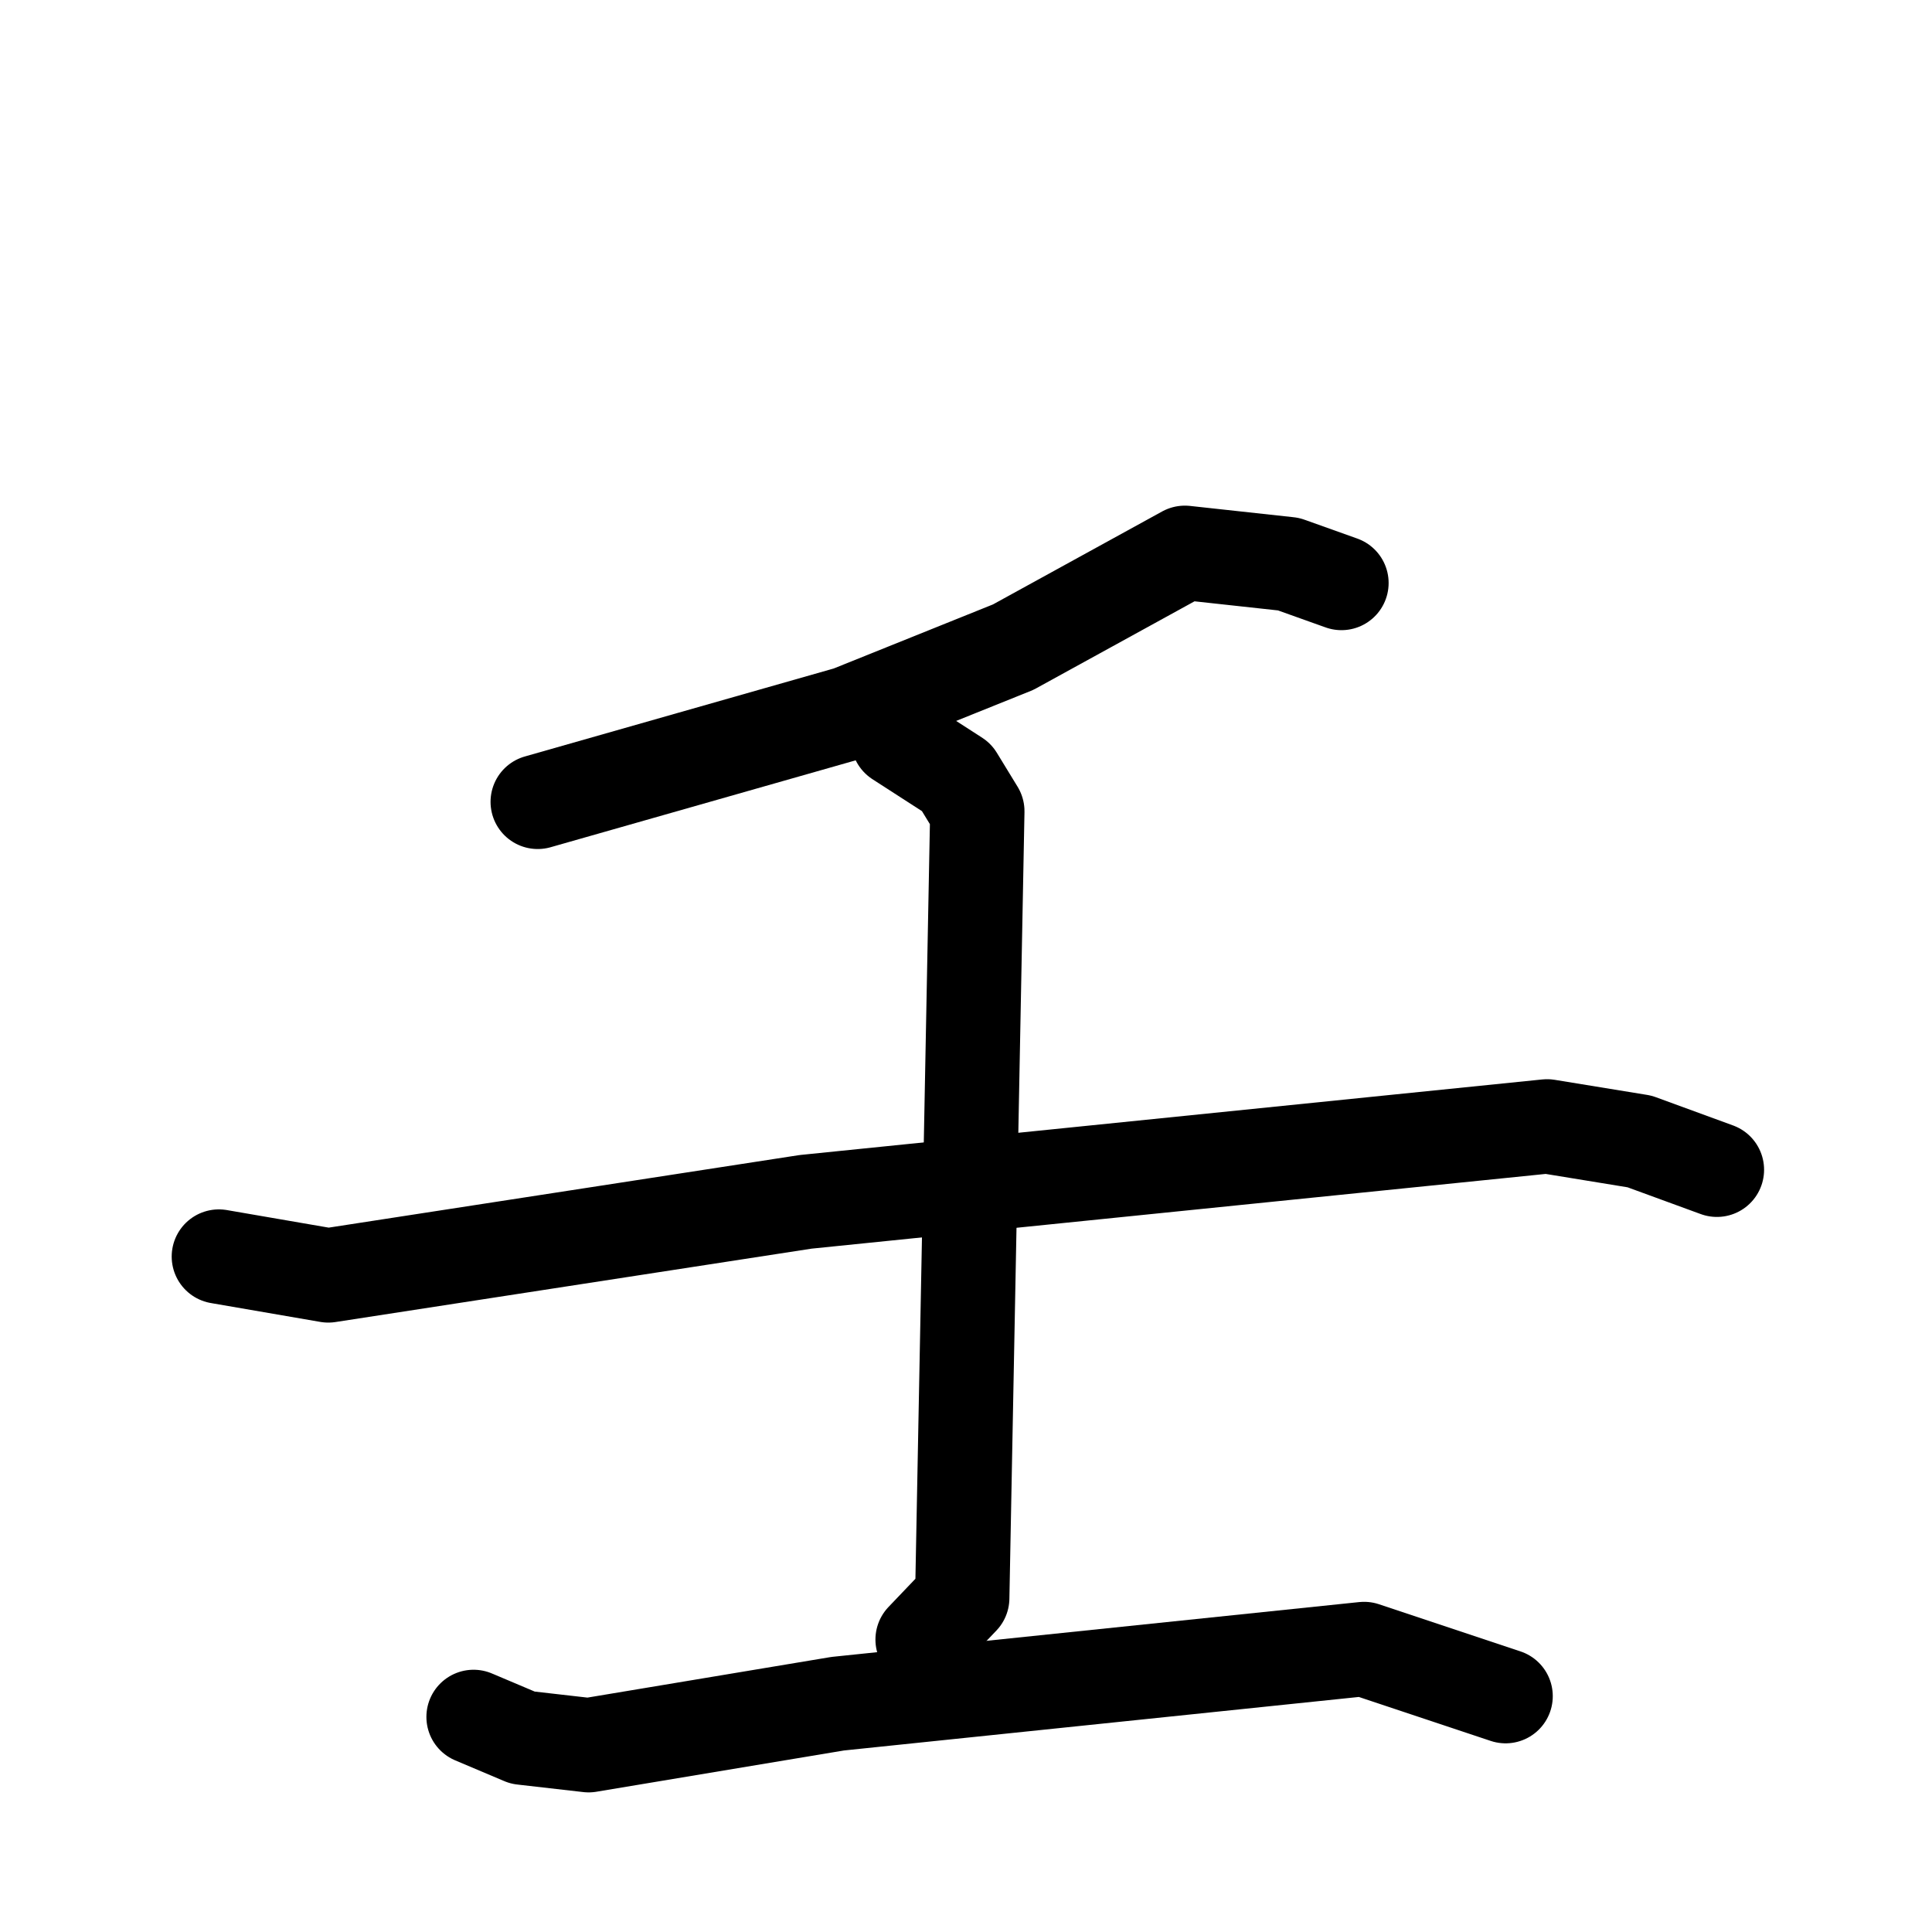 <svg xmlns="http://www.w3.org/2000/svg" viewBox="0 0 1024 1024">
  <g style="fill:none;stroke:#000000;stroke-width:50;stroke-linecap:round;stroke-linejoin:round;" transform="scale(1, 1) translate(0, 0)">
    <path d="M 711.0,309.0 L 683.0,299.0 L 628.0,293.0 L 537.0,343.0 L 450.0,378.0 L 285.0,425.0"/>
    <path d="M 116.0,666.0 L 174.0,676.0 L 427.0,637.0 L 820.0,597.0 L 869.0,605.0 L 910.0,620.0"/>
    <path d="M 476.0,392.0 L 507.0,412.0 L 518.0,430.0 L 510.0,847.0 L 489.0,869.0"/>
    <path d="M 251.0,910.0 L 277.0,921.0 L 312.0,925.0 L 444.0,903.0 L 723.0,874.0 L 798.0,899.0"/>
  </g>
</svg>
